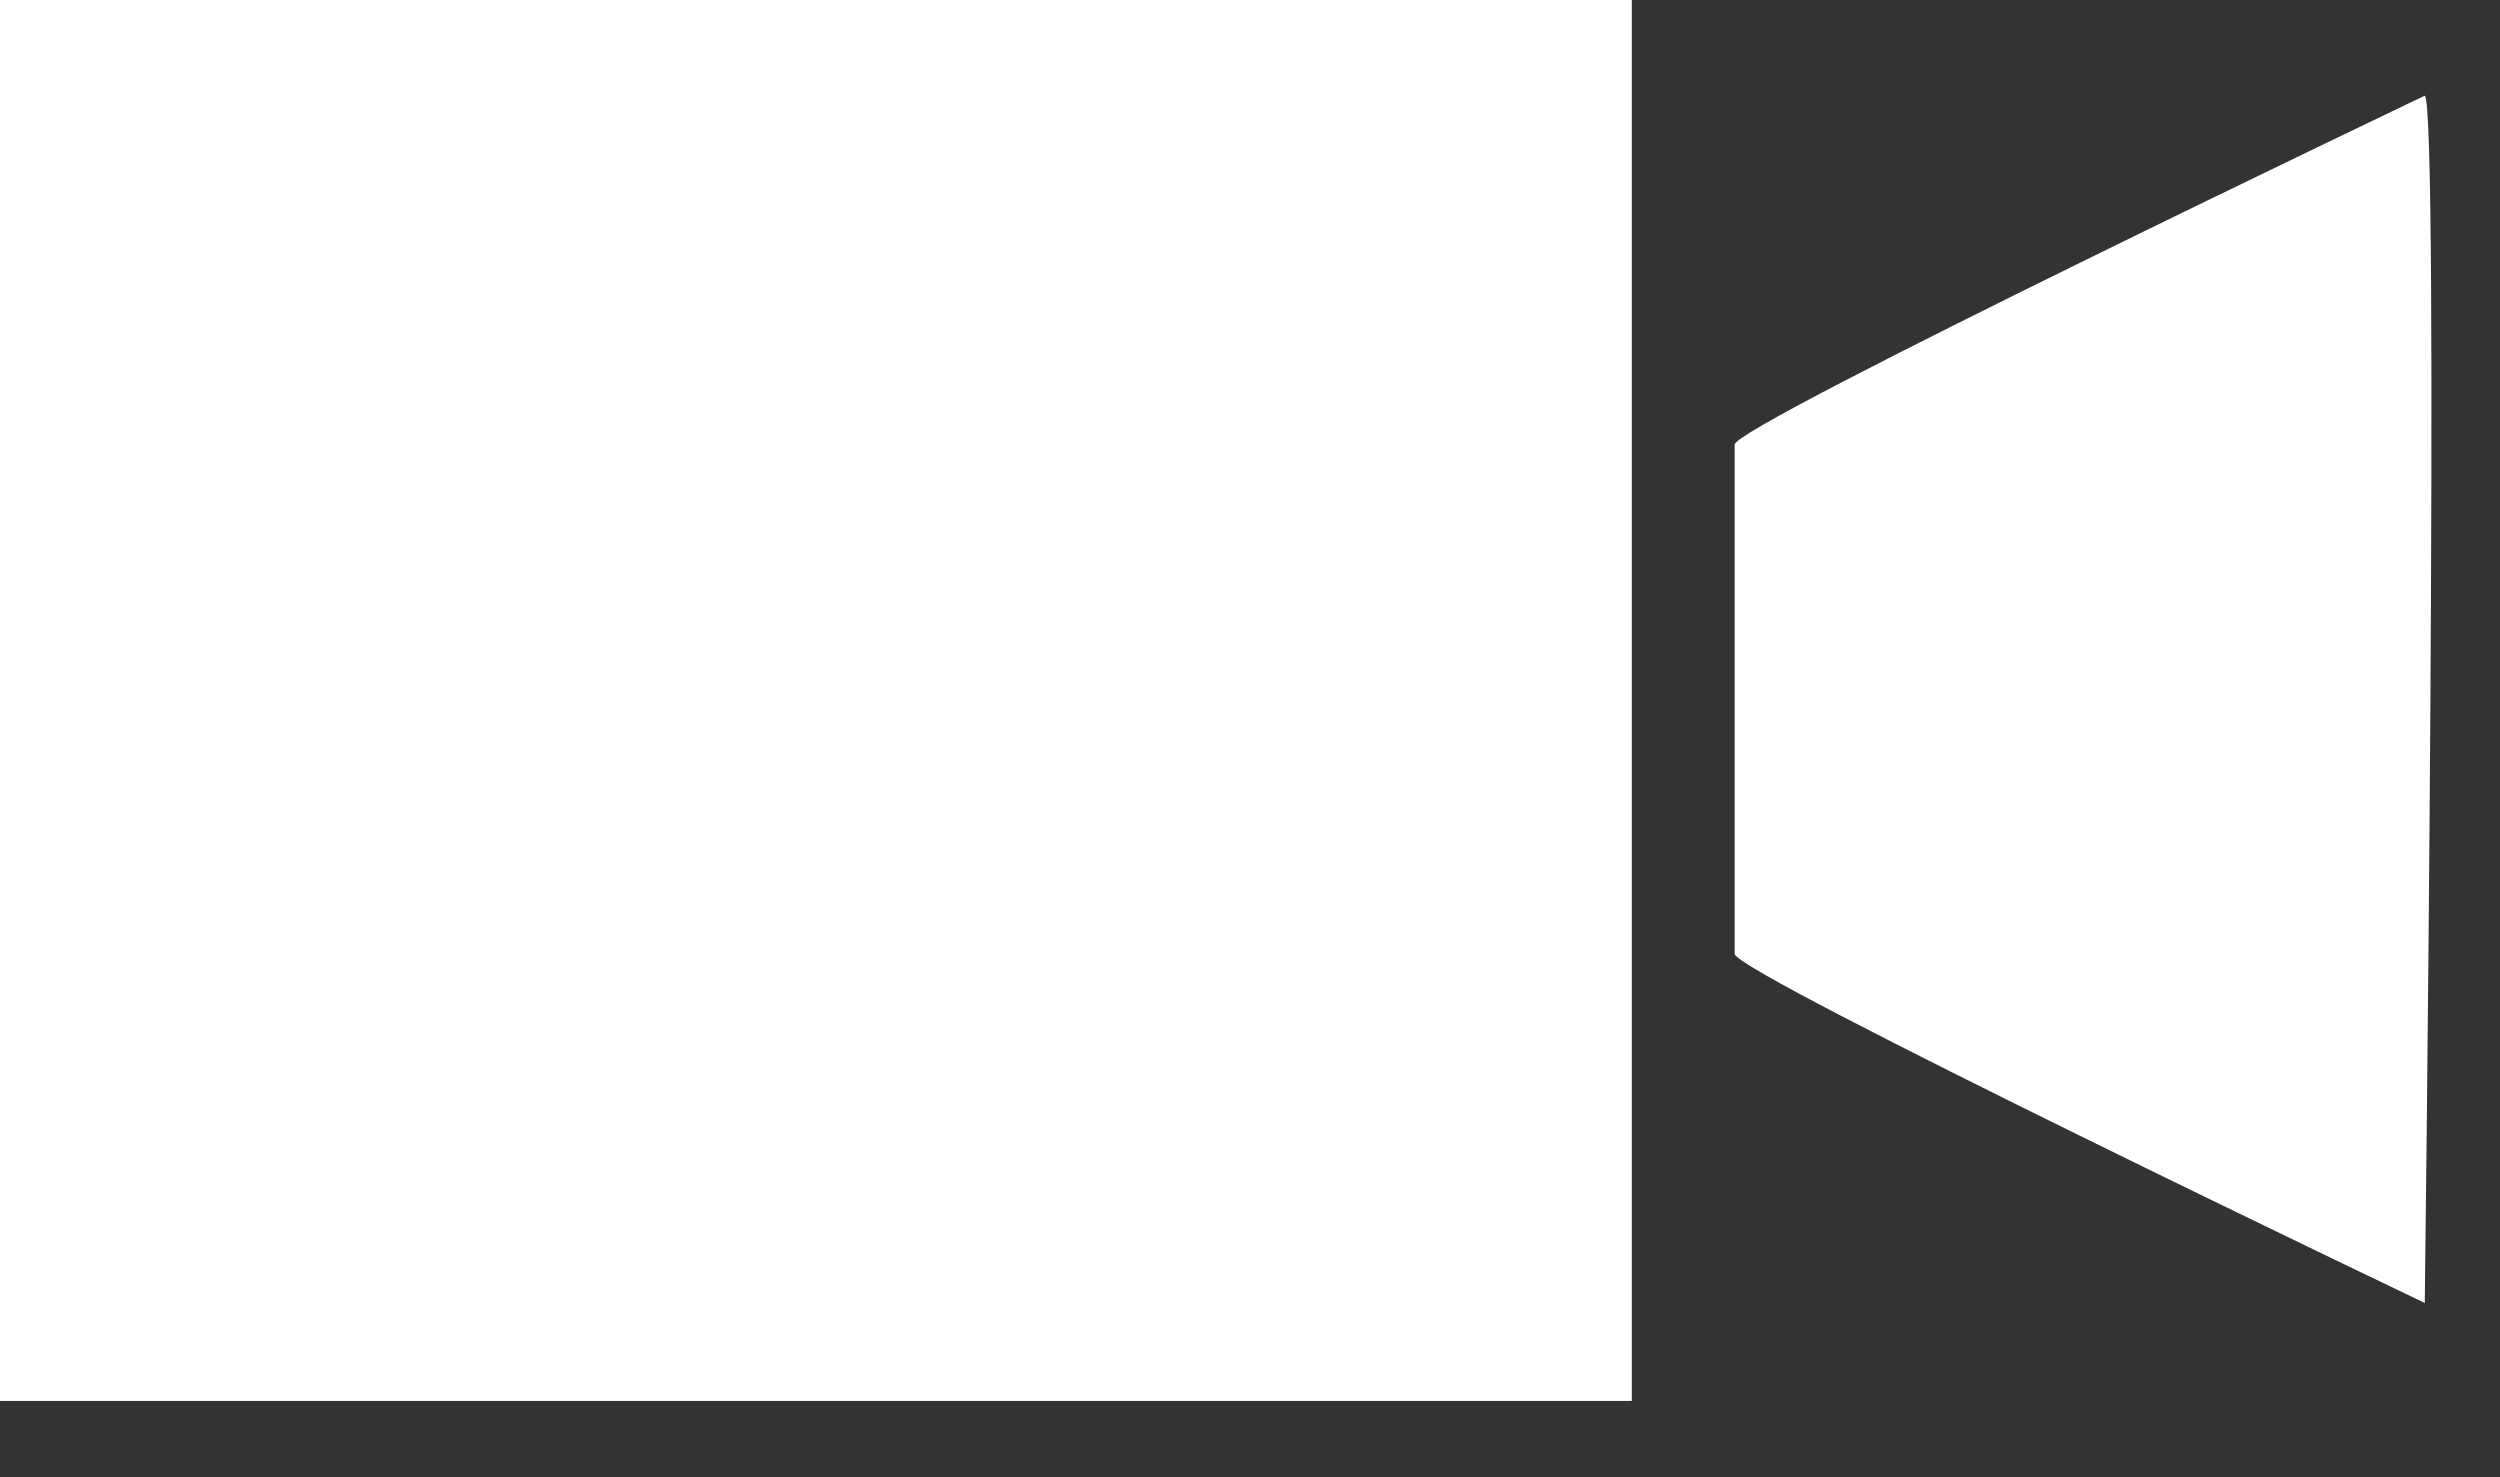<svg xmlns="http://www.w3.org/2000/svg" width="22" height="13" viewBox="0 0 22 13">
    <rect x="0" y="0" width="22" height="13" fill="#333333" stroke="none"/>
    <path fill="#FFF" fill-rule="evenodd" d="M0 0h14.36v12.328H0V0zm15.265 3.912c0-.17 6.073-3.07 6.073-3.07.132.08 0 10.624 0 10.624s-6.073-2.902-6.073-3.072V3.912z"/>
</svg>
